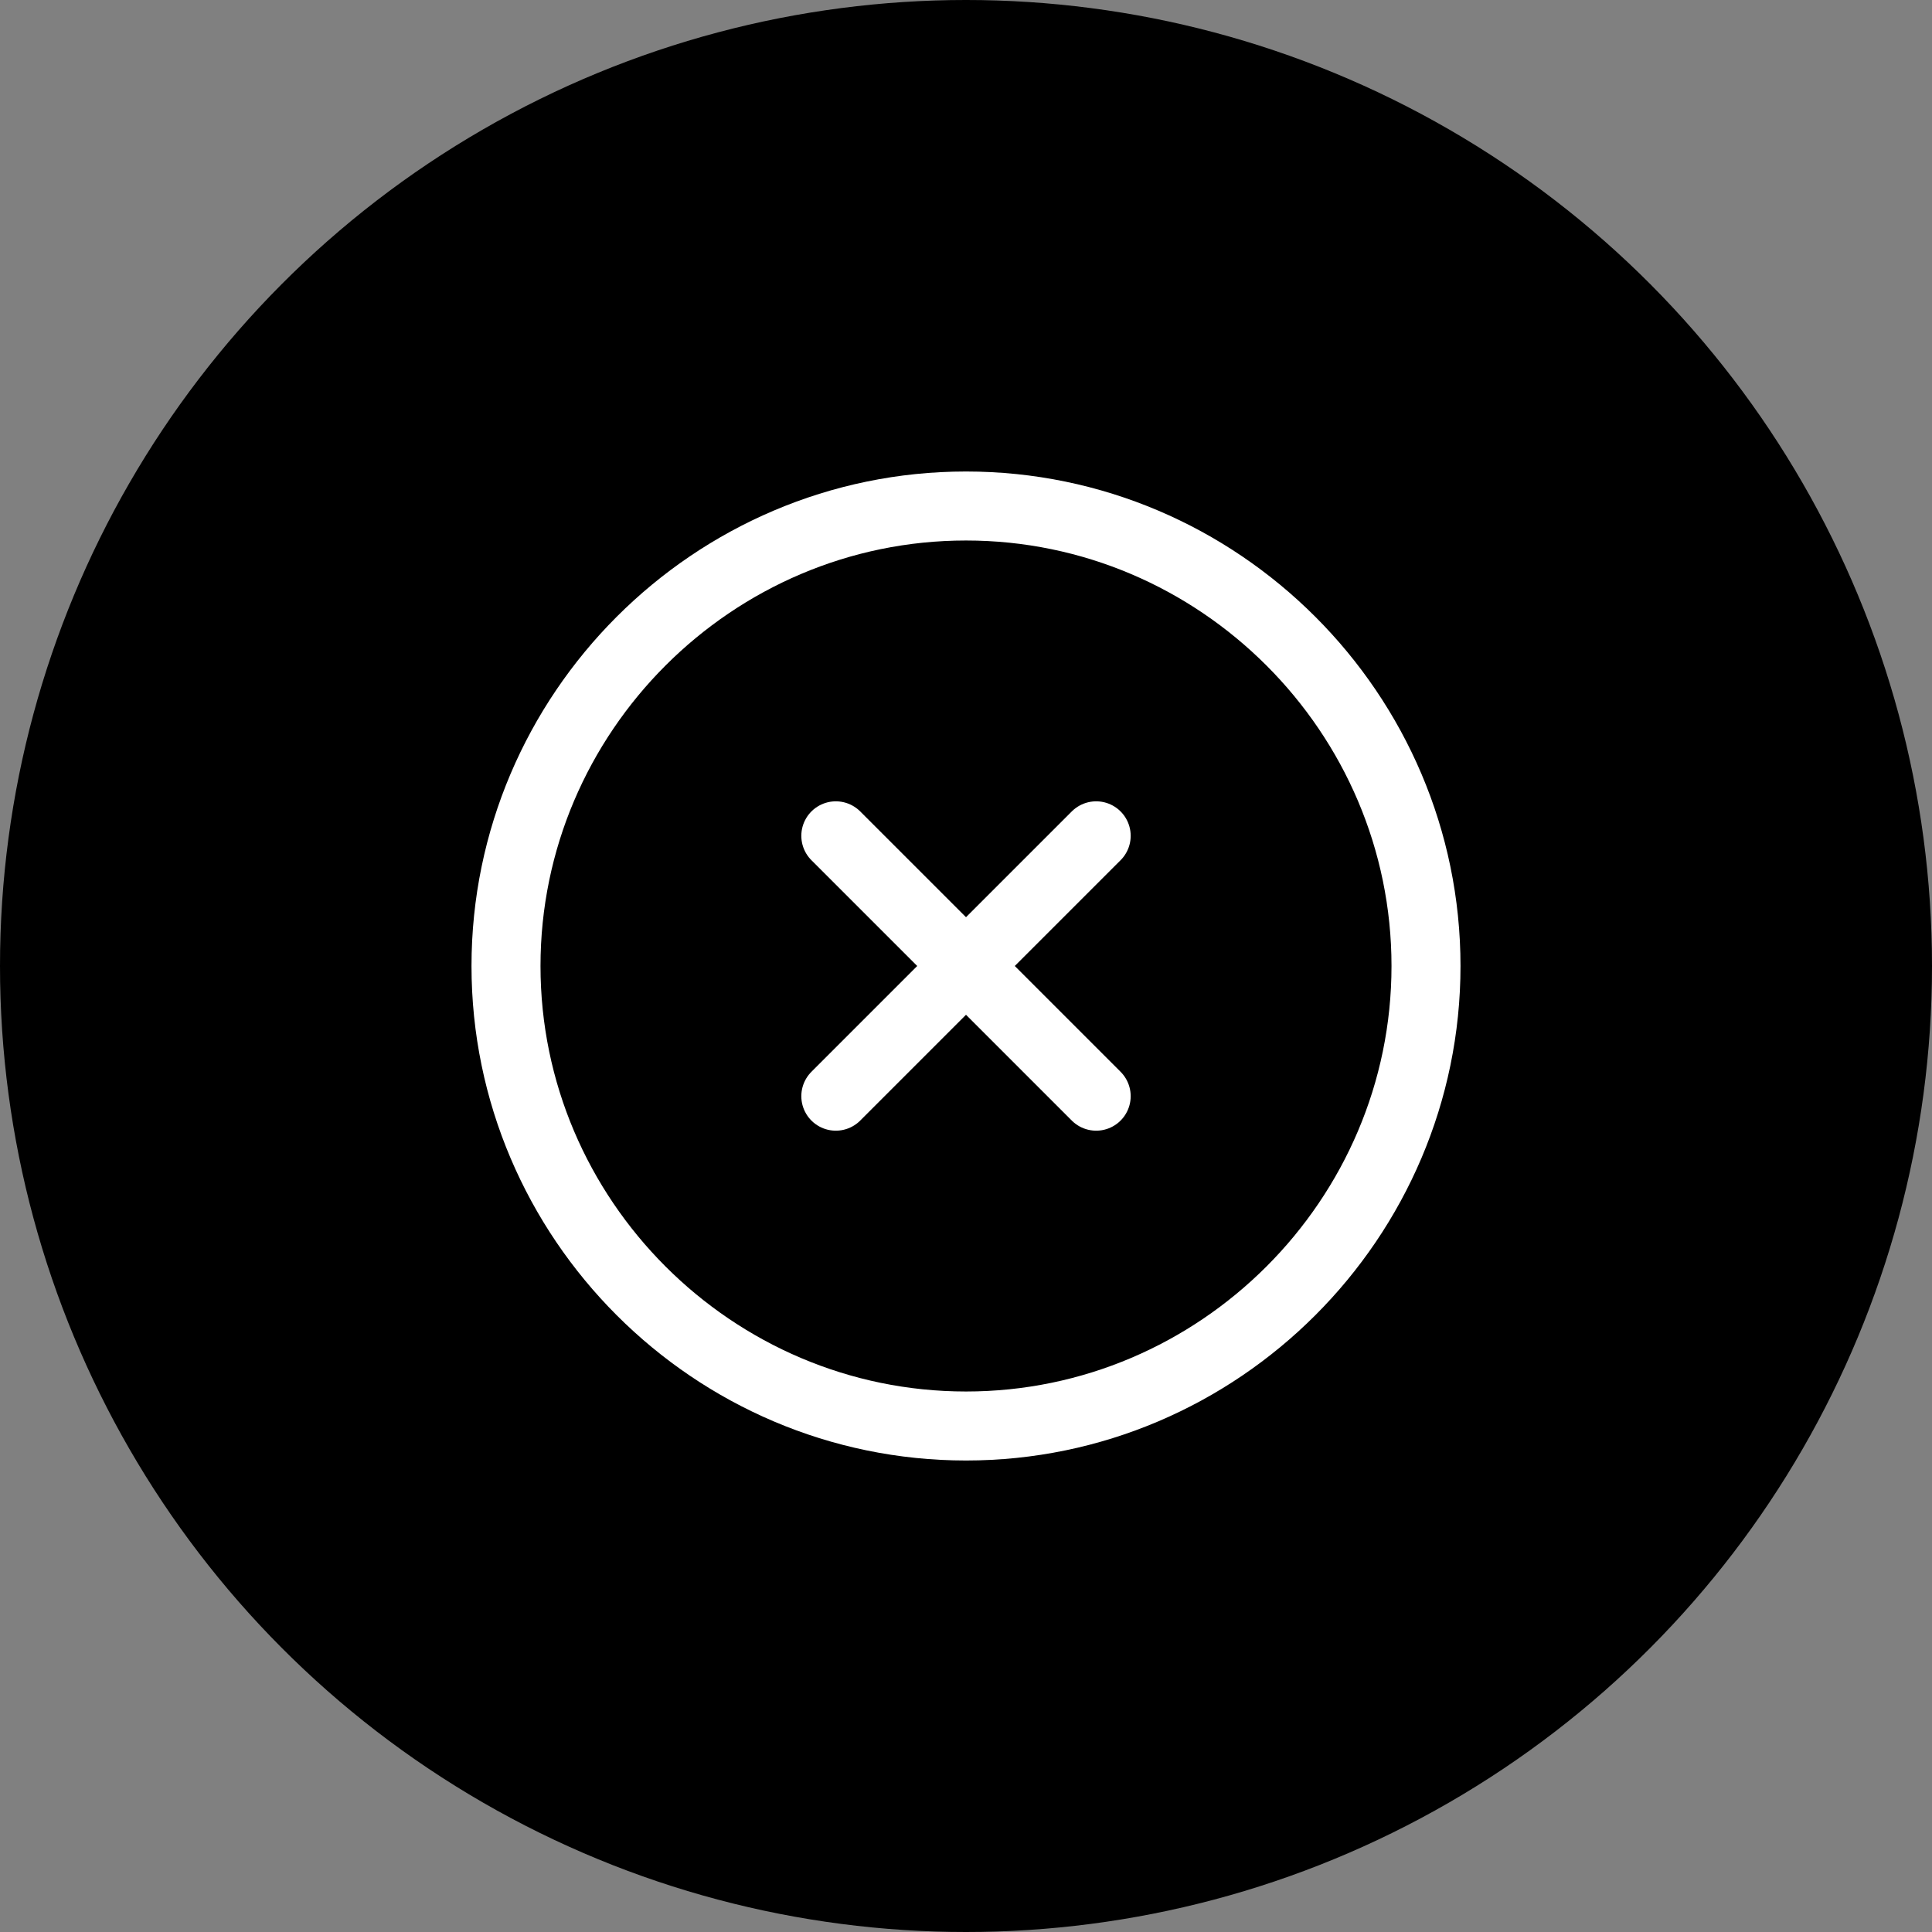 <svg width="42" height="42" viewBox="0 0 42 42" fill="none" xmlns="http://www.w3.org/2000/svg">
<rect x="0" y="0" width="42" height="42" fill="#808080" stroke="none"/>
<circle cx="21" cy="21" r="21" fill="black"/>
<path d="M21 31C26.5 31 31 26.5 31 21C31 15.5 26.5 11 21 11C15.5 11 11 15.5 11 21C11 26.5 15.5 31 21 31Z" stroke="white" stroke-width="1.5" stroke-linecap="round" stroke-linejoin="round"/>
<path d="M18.17 23.83L23.83 18.17" stroke="white" stroke-width="1.5" stroke-linecap="round" stroke-linejoin="round"/>
<path d="M23.83 23.83L18.17 18.17" stroke="white" stroke-width="1.5" stroke-linecap="round" stroke-linejoin="round"/>
</svg>
